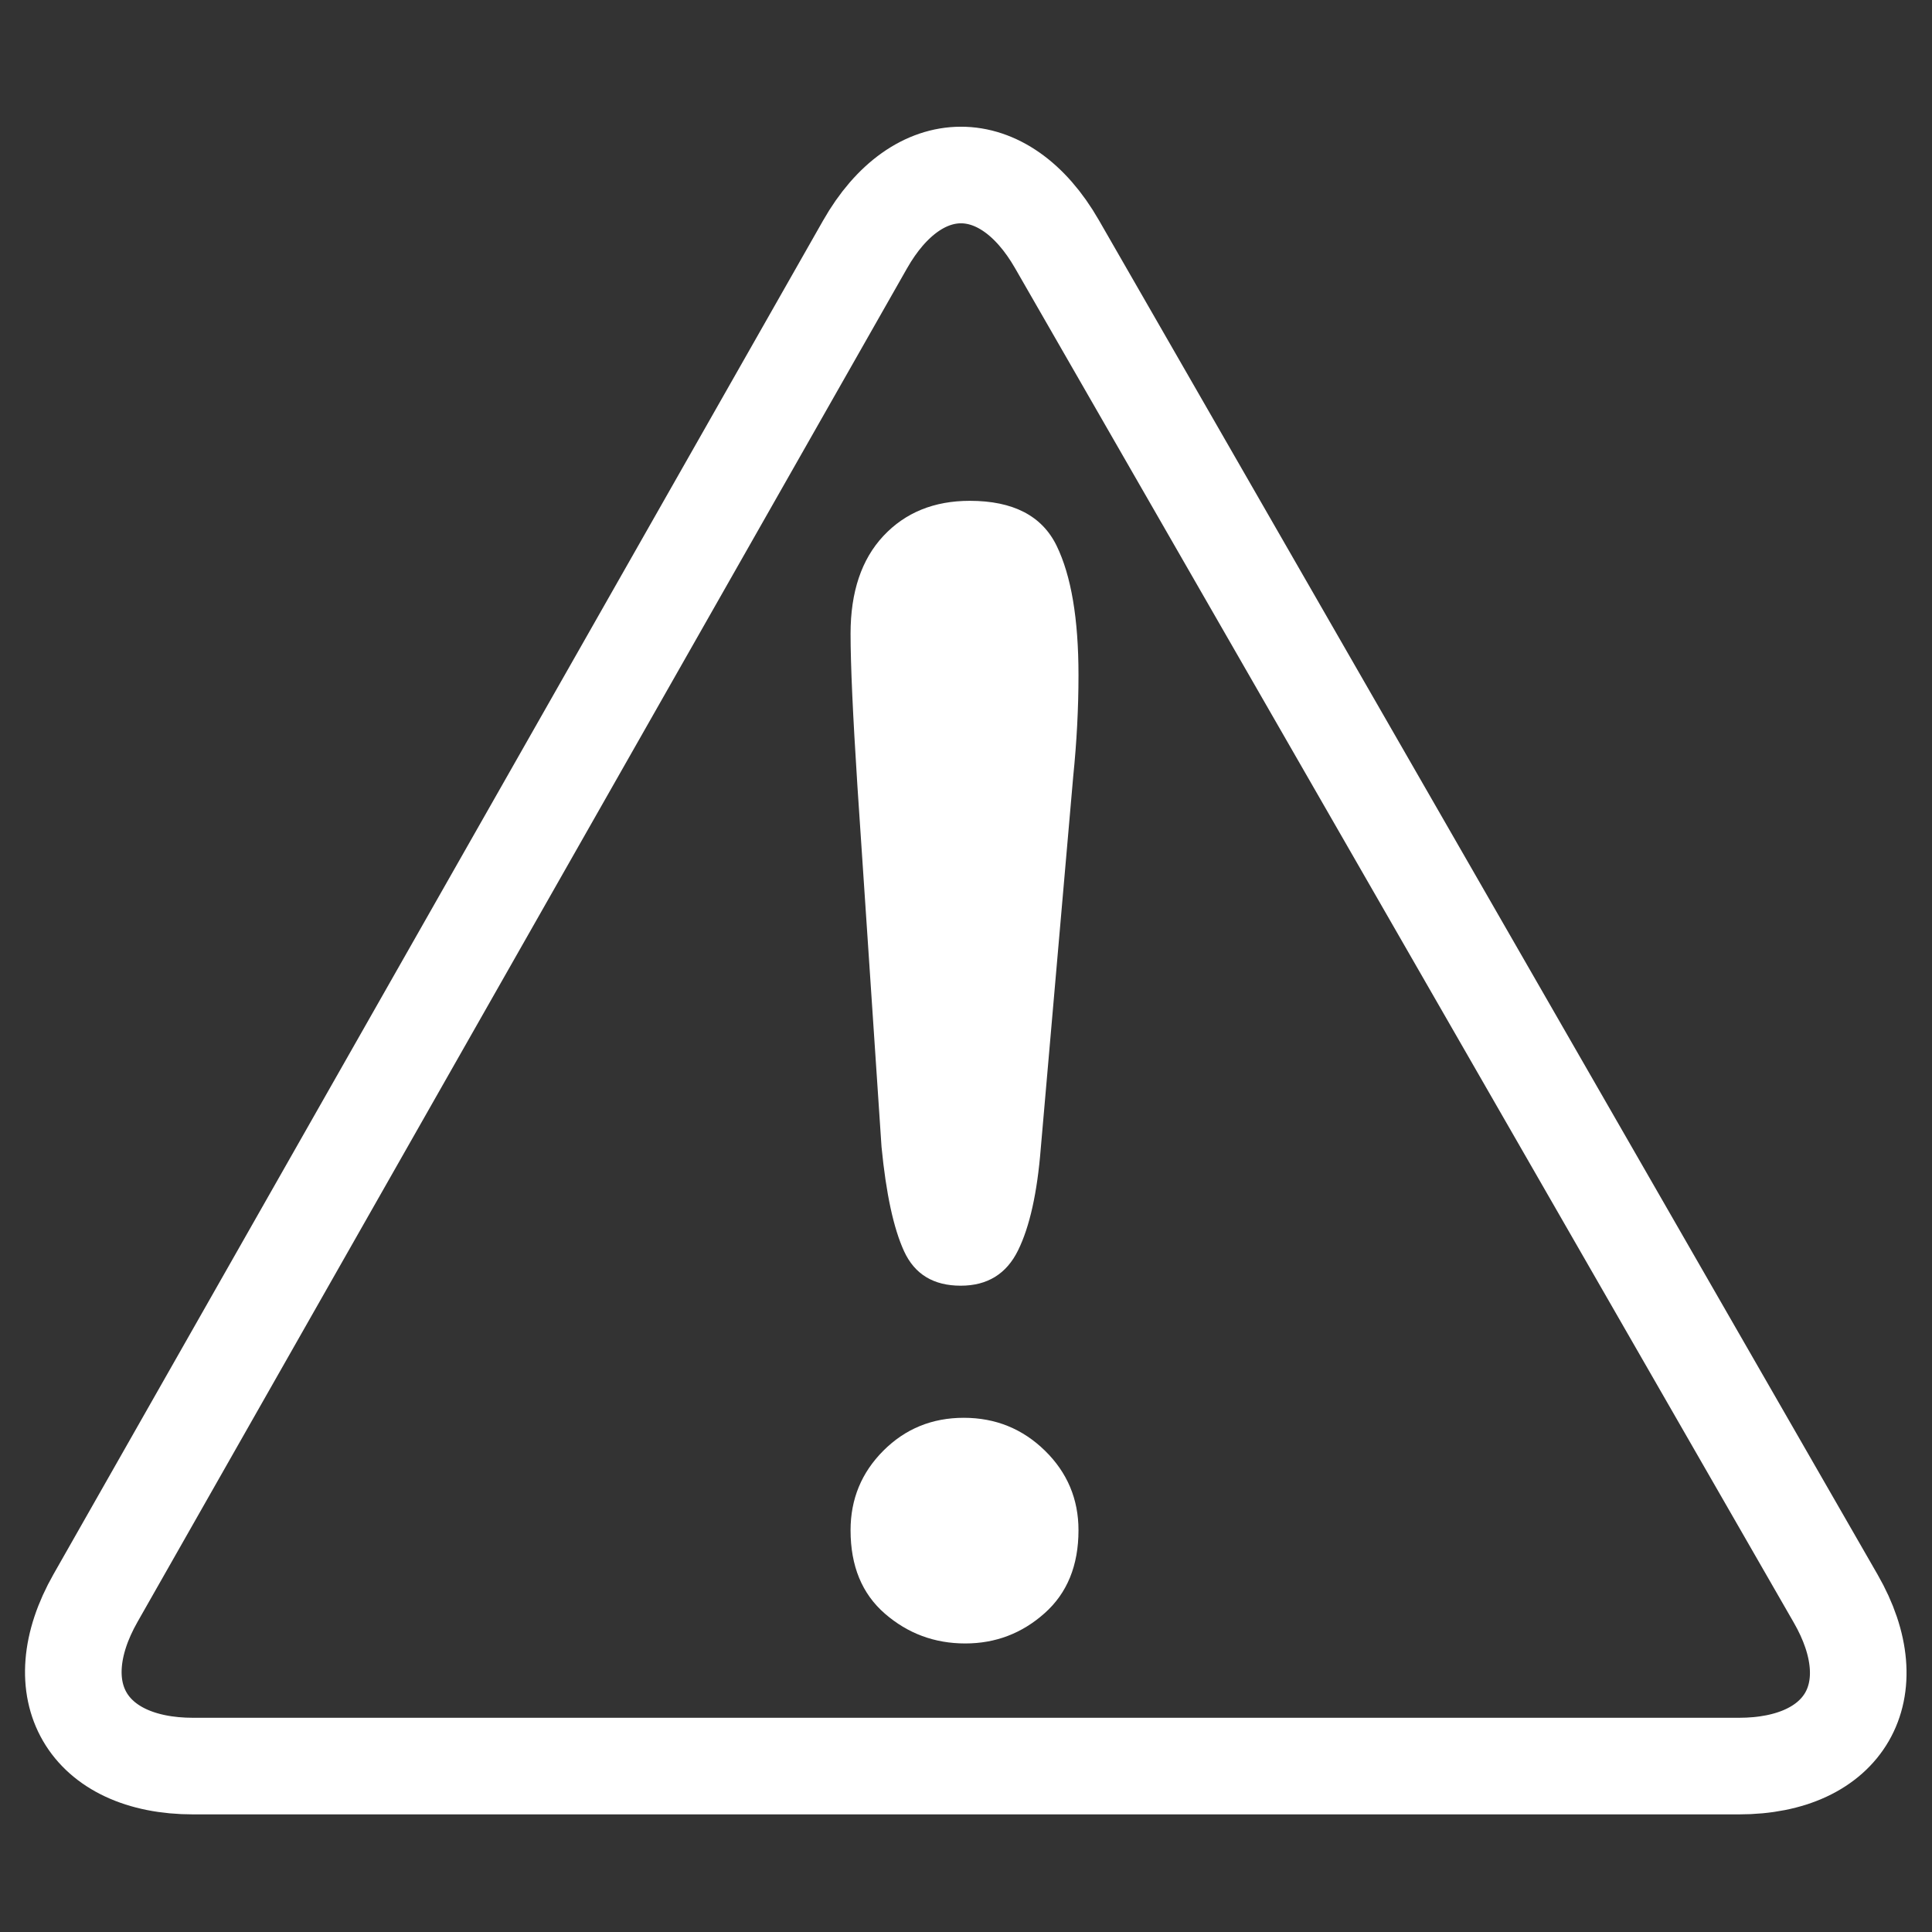 <?xml version="1.0" encoding="utf-8"?>
<!-- Generator: Adobe Illustrator 17.0.2, SVG Export Plug-In . SVG Version: 6.00 Build 0)  -->
<!DOCTYPE svg PUBLIC "-//W3C//DTD SVG 1.1//EN" "http://www.w3.org/Graphics/SVG/1.1/DTD/svg11.dtd">
<svg version="1.1" id="Layer_1" xmlns="http://www.w3.org/2000/svg" xmlns:xlink="http://www.w3.org/1999/xlink" x="0px" y="0px"
	 width="40px" height="40px" viewBox="0 0 40 40" enable-background="new 0 0 40 40" xml:space="preserve">
<rect x="0" y="0" width="40" height="40" fill="#333333" stroke="none"/>
<g>
	<path fill="#FFFFFF" d="M18.251,23.744l-0.5-7.484c-0.094-1.458-0.141-2.505-0.141-3.141c0-0.864,0.227-1.539,0.68-2.023
		s1.049-0.727,1.789-0.727c0.896,0,1.495,0.31,1.797,0.93c0.302,0.62,0.453,1.513,0.453,2.68c0,0.688-0.037,1.386-0.109,2.094
		l-0.672,7.703c-0.073,0.917-0.229,1.62-0.469,2.109c-0.24,0.49-0.636,0.734-1.188,0.734c-0.562,0-0.953-0.236-1.172-0.711
		C18.501,25.435,18.345,24.713,18.251,23.744z M19.985,34.026c-0.636,0-1.19-0.206-1.664-0.617
		c-0.474-0.411-0.711-0.986-0.711-1.727c0-0.646,0.227-1.195,0.68-1.648s1.008-0.68,1.664-0.68s1.216,0.227,1.68,0.68
		c0.463,0.453,0.695,1.003,0.695,1.648c0,0.729-0.234,1.303-0.703,1.719C21.158,33.818,20.61,34.026,19.985,34.026z"/>
</g>
<path fill="none" stroke="#FFFFFF" stroke-width="2" stroke-miterlimit="10" d="M21.881,5.051c-1.097-1.907-2.883-1.903-3.971,0.01
	L1.977,33.087C0.89,35,1.8,36.565,4,36.565h32c2.2,0,3.103-1.56,2.006-3.468L21.881,5.051z"/>
</svg>
